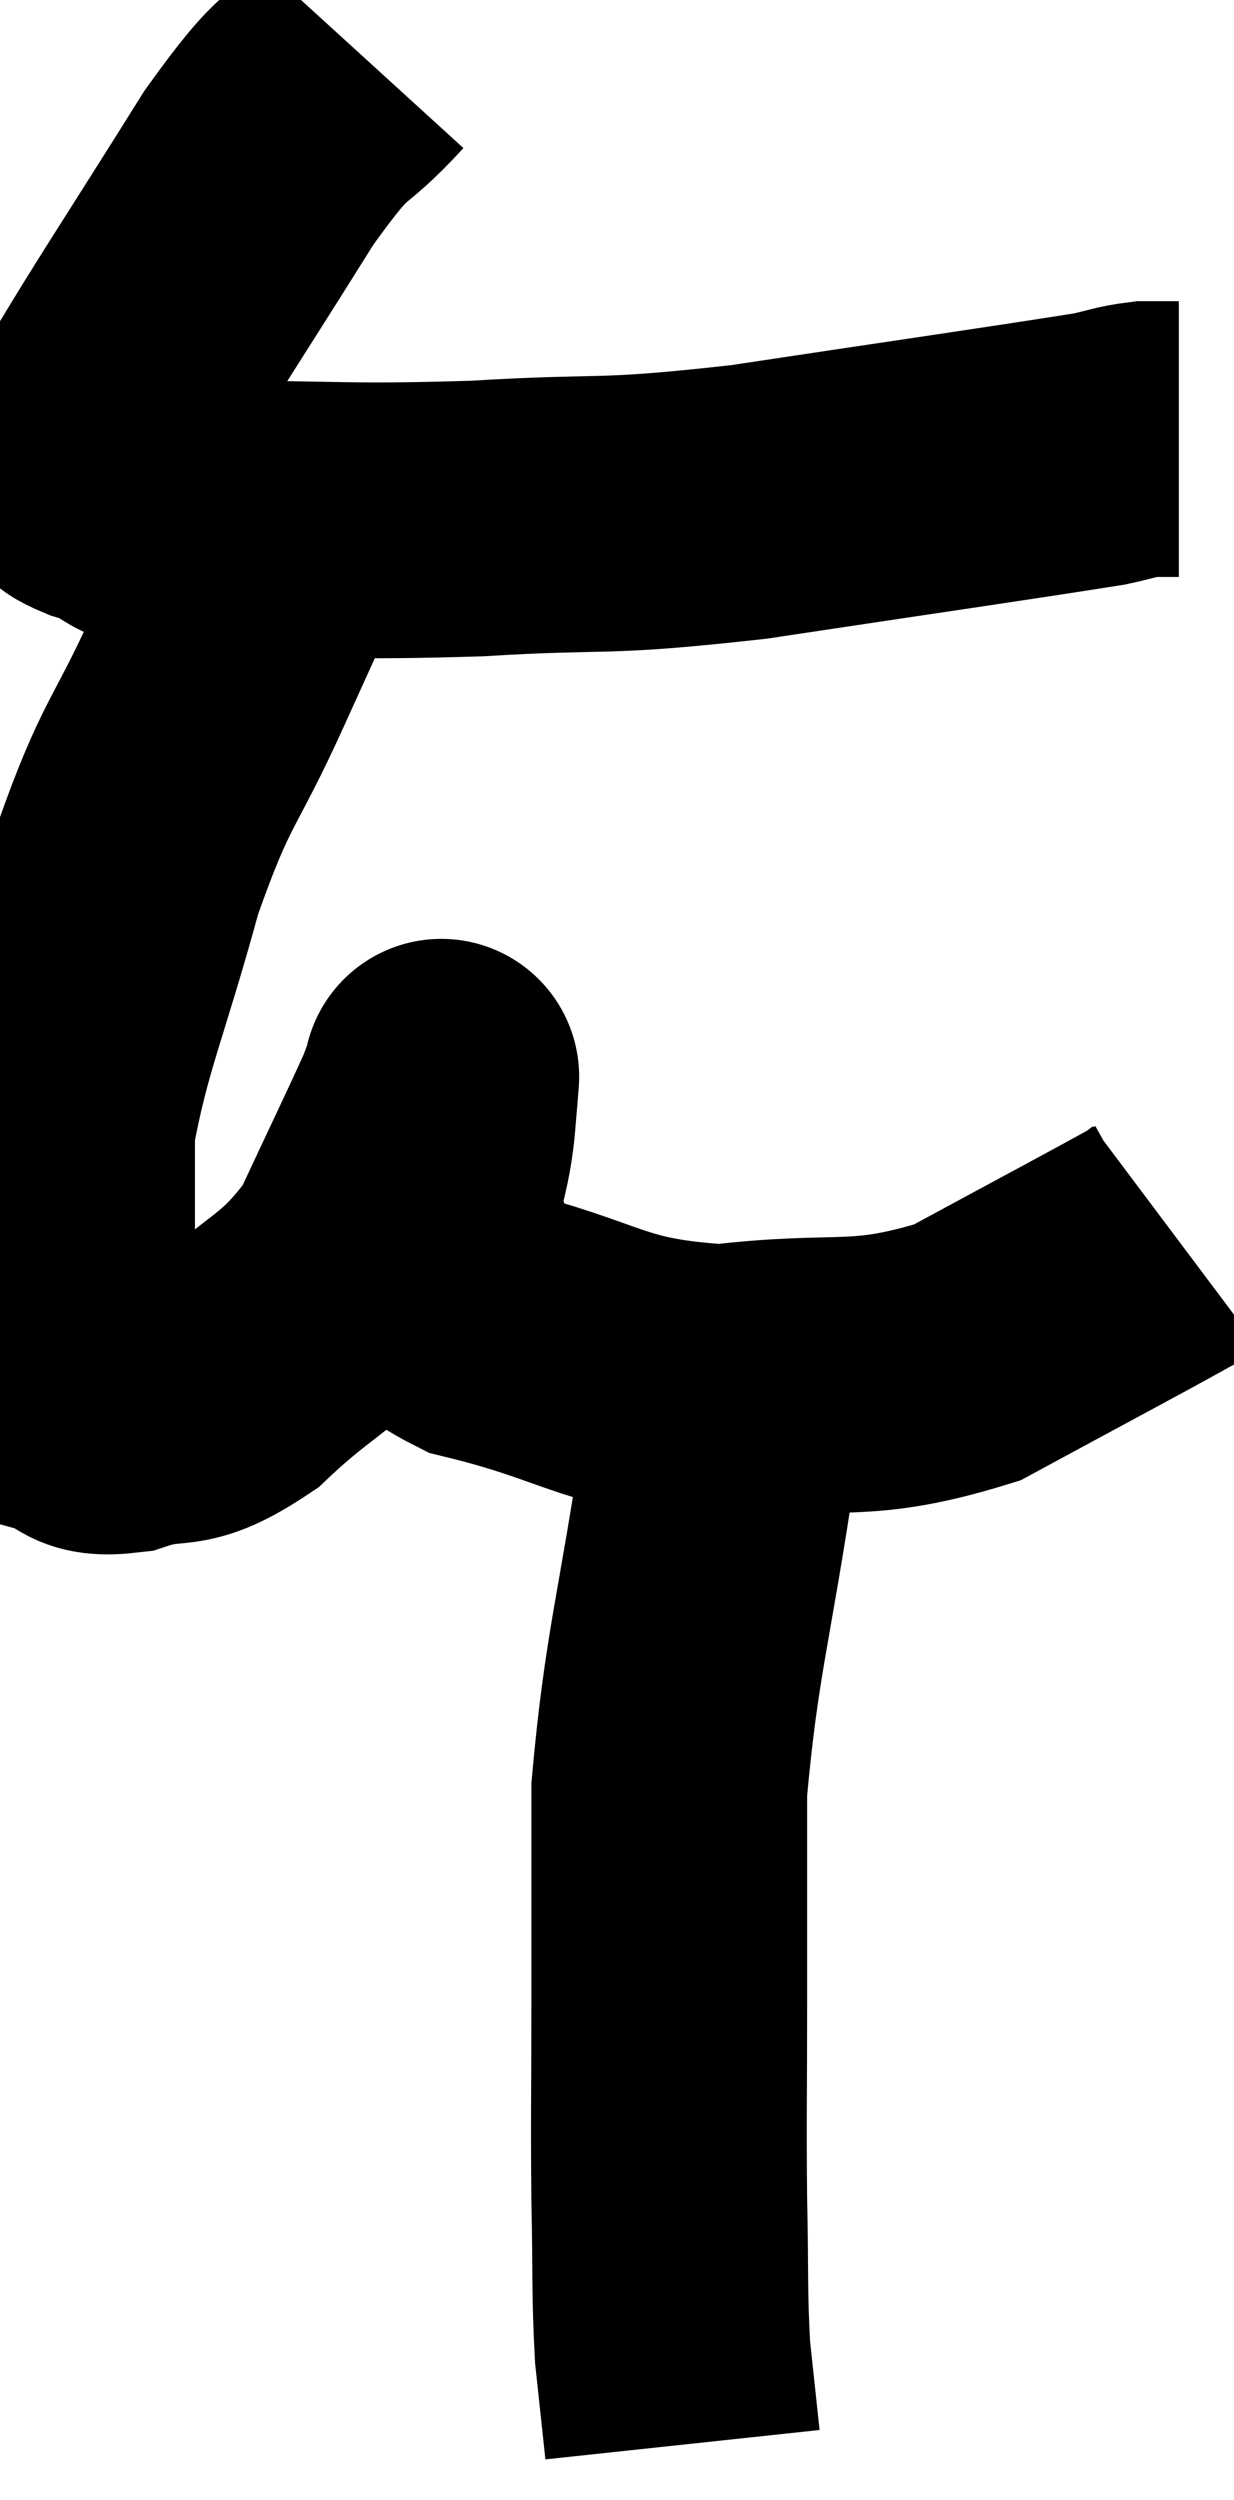 <svg xmlns="http://www.w3.org/2000/svg" viewBox="7.785 2.18 22.375 45.32" width="22.375" height="45.32"><path d="M 14.34 3.18 C 13.41 4.2, 13.62 3.63, 12.48 5.22 C 11.13 7.38, 10.545 8.25, 9.78 9.54 C 9.6 9.96, 9.51 10.095, 9.42 10.38 C 9.42 10.53, 9.39 10.53, 9.42 10.68 C 9.48 10.83, 9 10.755, 9.54 10.98 C 10.56 11.28, 9.855 11.43, 11.58 11.58 C 14.01 11.58, 13.995 11.655, 16.44 11.58 C 18.9 11.43, 18.54 11.595, 21.36 11.28 C 24.54 10.8, 25.92 10.605, 27.72 10.32 C 28.14 10.23, 28.2 10.185, 28.56 10.14 C 28.86 10.14, 29.01 10.14, 29.16 10.14 L 29.16 10.14" fill="none" stroke="black" stroke-width="5"></path><path d="M 12.96 11.64 C 12.36 12.96, 12.48 12.69, 11.76 14.28 C 10.92 16.14, 10.815 15.915, 10.08 18 C 9.45 20.31, 9.135 20.895, 8.82 22.62 C 8.82 23.76, 8.82 23.88, 8.82 24.9 C 8.82 25.8, 8.79 26.04, 8.82 26.7 C 8.88 27.12, 8.64 27.255, 8.94 27.54 C 9.48 27.69, 9.255 27.93, 10.02 27.84 C 11.01 27.51, 10.92 27.9, 12 27.18 C 13.17 26.07, 13.44 26.19, 14.34 24.96 C 14.97 23.61, 15.24 23.055, 15.6 22.26 C 15.69 22.02, 15.735 21.9, 15.78 21.78 C 15.78 21.78, 15.795 21.6, 15.78 21.78 C 15.75 22.14, 15.78 21.81, 15.72 22.5 C 15.63 23.52, 15.36 23.625, 15.54 24.54 C 15.99 25.35, 15.105 25.485, 16.44 26.16 C 18.66 26.7, 18.66 27.105, 20.88 27.24 C 23.1 26.97, 23.325 27.315, 25.32 26.7 C 27.09 25.74, 27.915 25.305, 28.86 24.78 L 29.1 24.6" fill="none" stroke="black" stroke-width="5"></path><path d="M 20.82 28.56 C 20.37 31.59, 20.145 32.13, 19.92 34.62 C 19.92 36.57, 19.92 36.66, 19.92 38.52 C 19.92 40.29, 19.905 40.485, 19.92 42.06 C 19.95 43.44, 19.92 43.71, 19.98 44.82 C 20.07 45.66, 20.115 46.08, 20.16 46.5 L 20.16 46.5" fill="none" stroke="black" stroke-width="5"></path></svg>